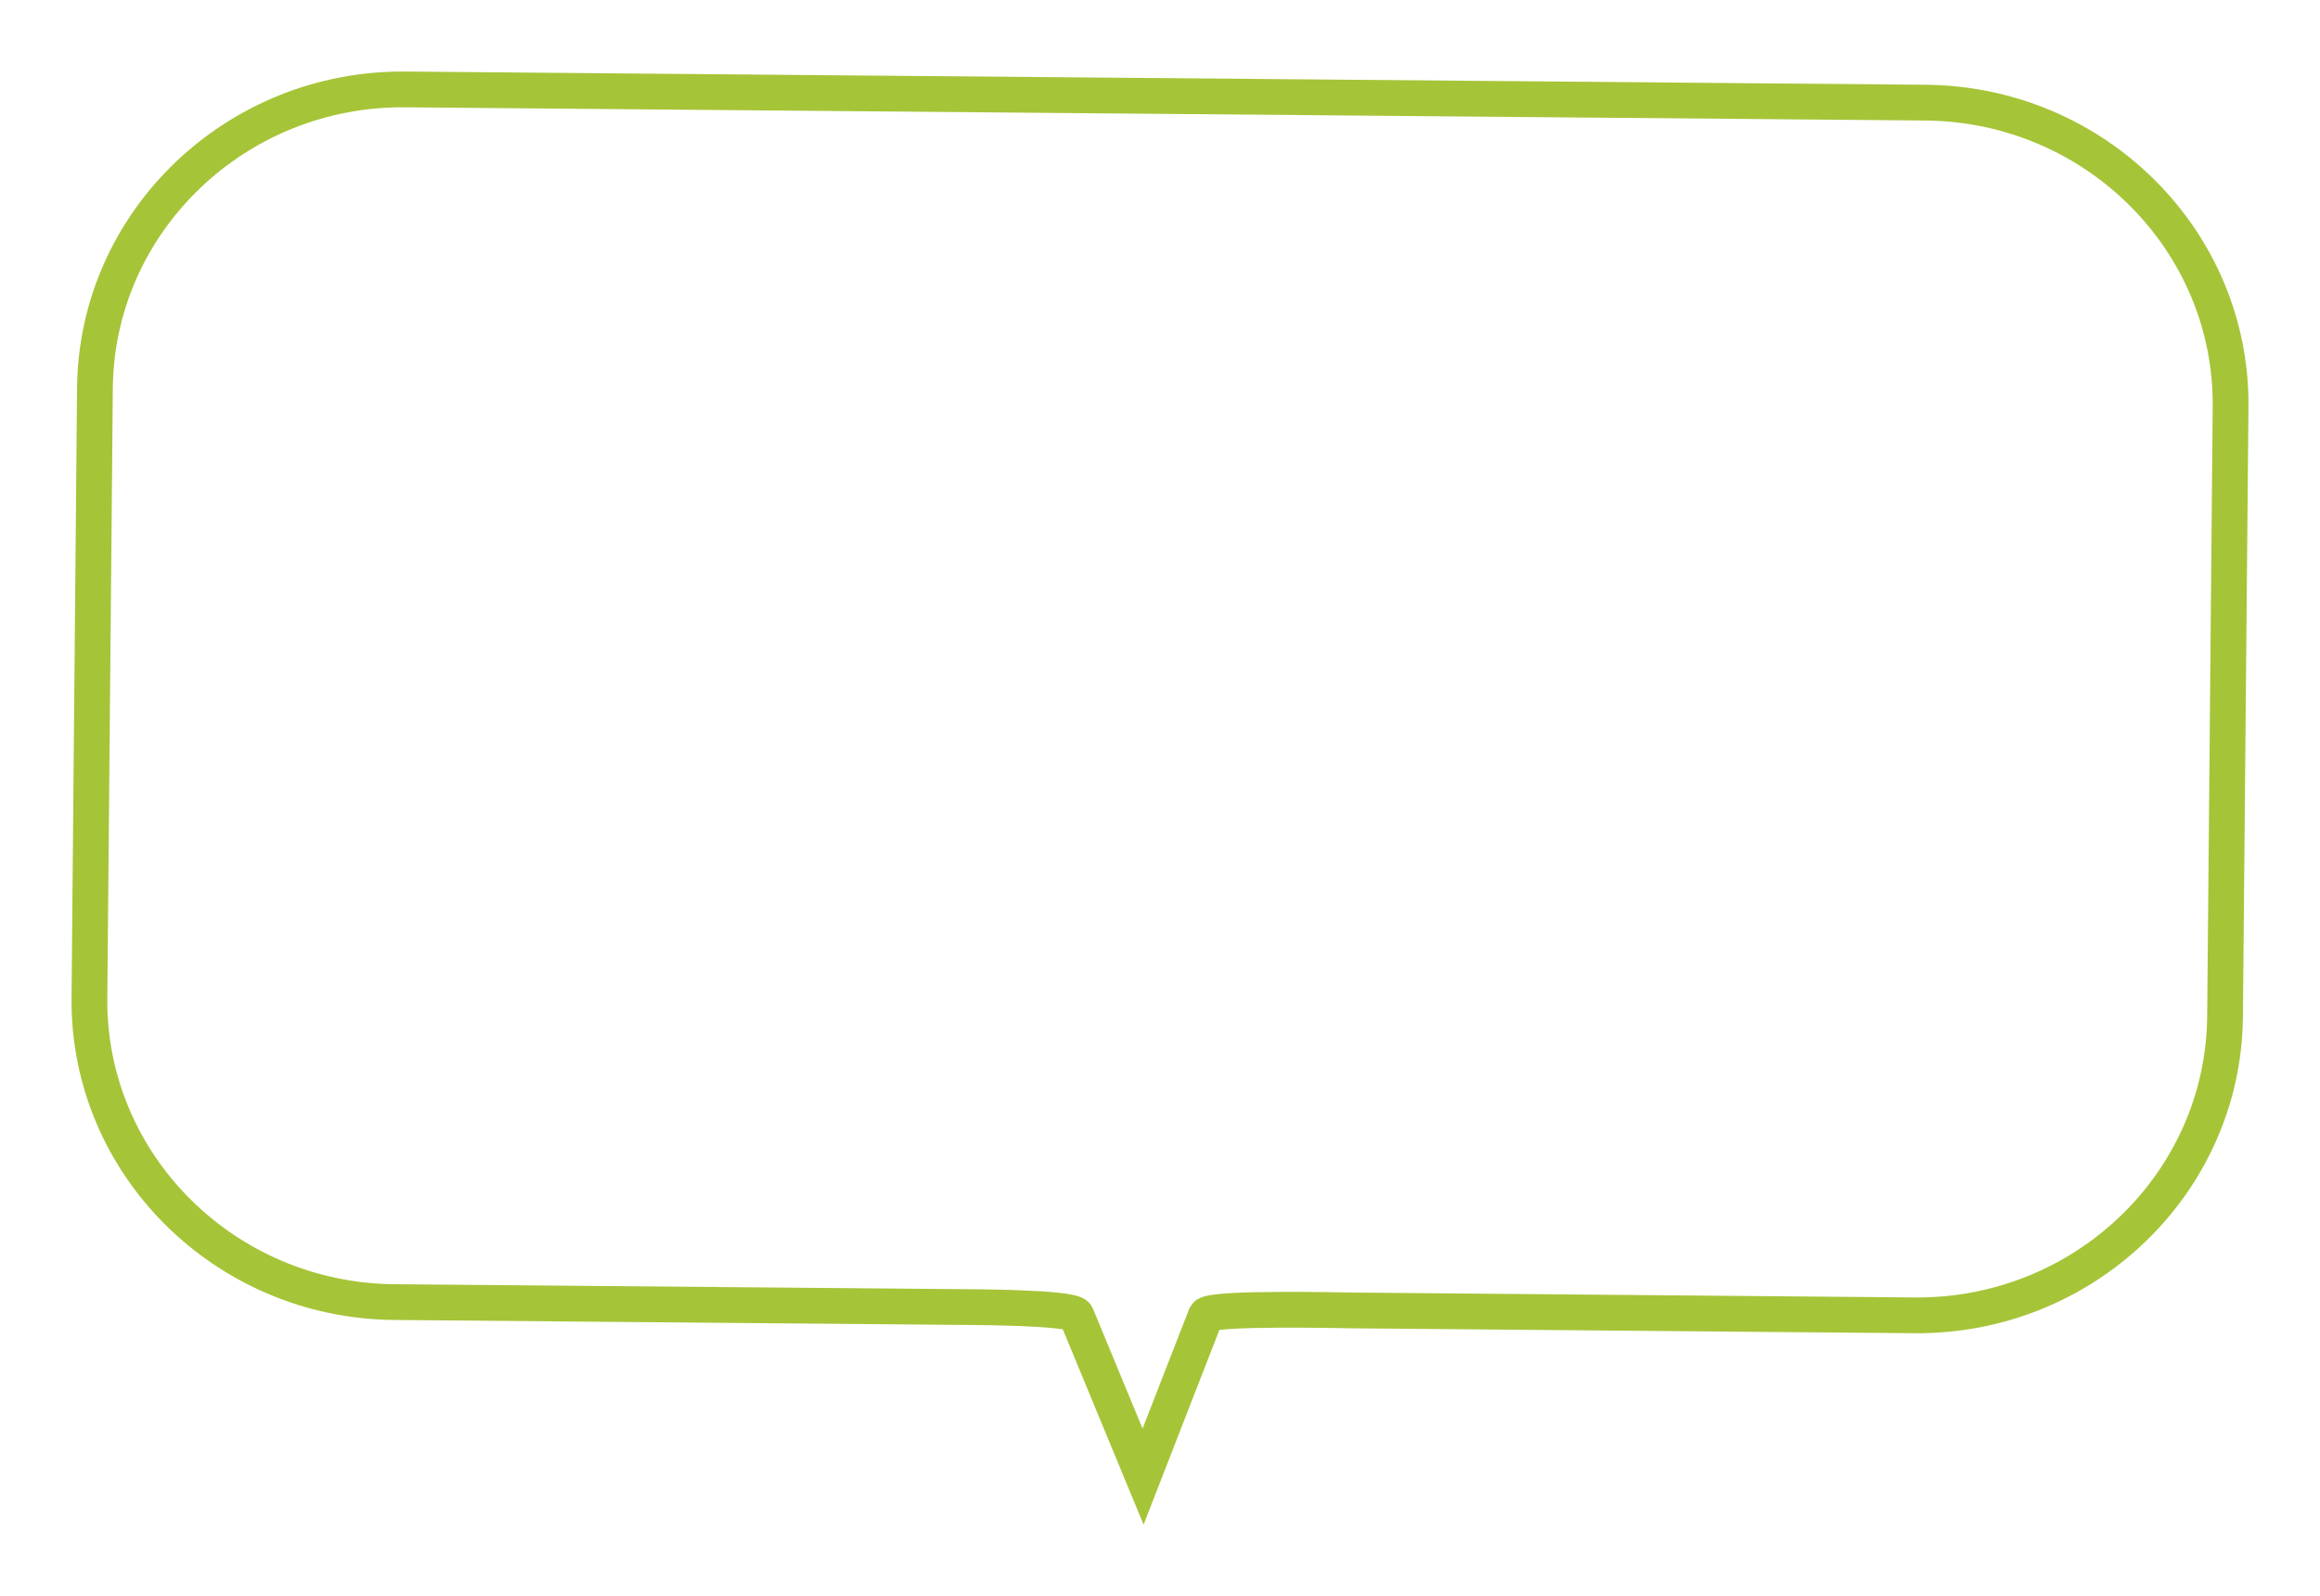 <svg xmlns="http://www.w3.org/2000/svg" xmlns:xlink="http://www.w3.org/1999/xlink" width="973" height="669.493" viewBox="0 0 973 669.493">
  <defs>
    <filter id="Path_2525" x="0" y="0" width="973" height="669.493" filterUnits="userSpaceOnUse">
      <feOffset dx="-10" dy="10" input="SourceAlpha"/>
      <feGaussianBlur stdDeviation="10" result="blur"/>
      <feFlood flood-color="#1c5093"/>
      <feComposite operator="in" in2="blur"/>
      <feComposite in="SourceGraphic"/>
    </filter>
  </defs>
  <g transform="matrix(1, 0, 0, 1, 0, 0)" filter="url(#Path_2525)">
    <path id="Path_2525-2" data-name="Path 2525" d="M770.117,5.553C841.257,6.171,898.626,63.376,898,133.064l-2.321,255.87c-.631,69.688-59.028,125.886-130.168,125.268L530,512.149c-4-.031-59.819-1.381-61.766,2.053L441.9,581.858,413.924,514.2c-1.885-3.464-46.54-3.464-50.544-3.5l-235.5-2.053C56.736,508.029-.633,450.824.006,381.136l2.313-255.87C2.958,55.578,61.347-.62,132.487.005l637.63,5.547" transform="translate(47.5 27.5)" fill="#fff" stroke="#a6c438" stroke-width="15"/>
  </g>
</svg>

